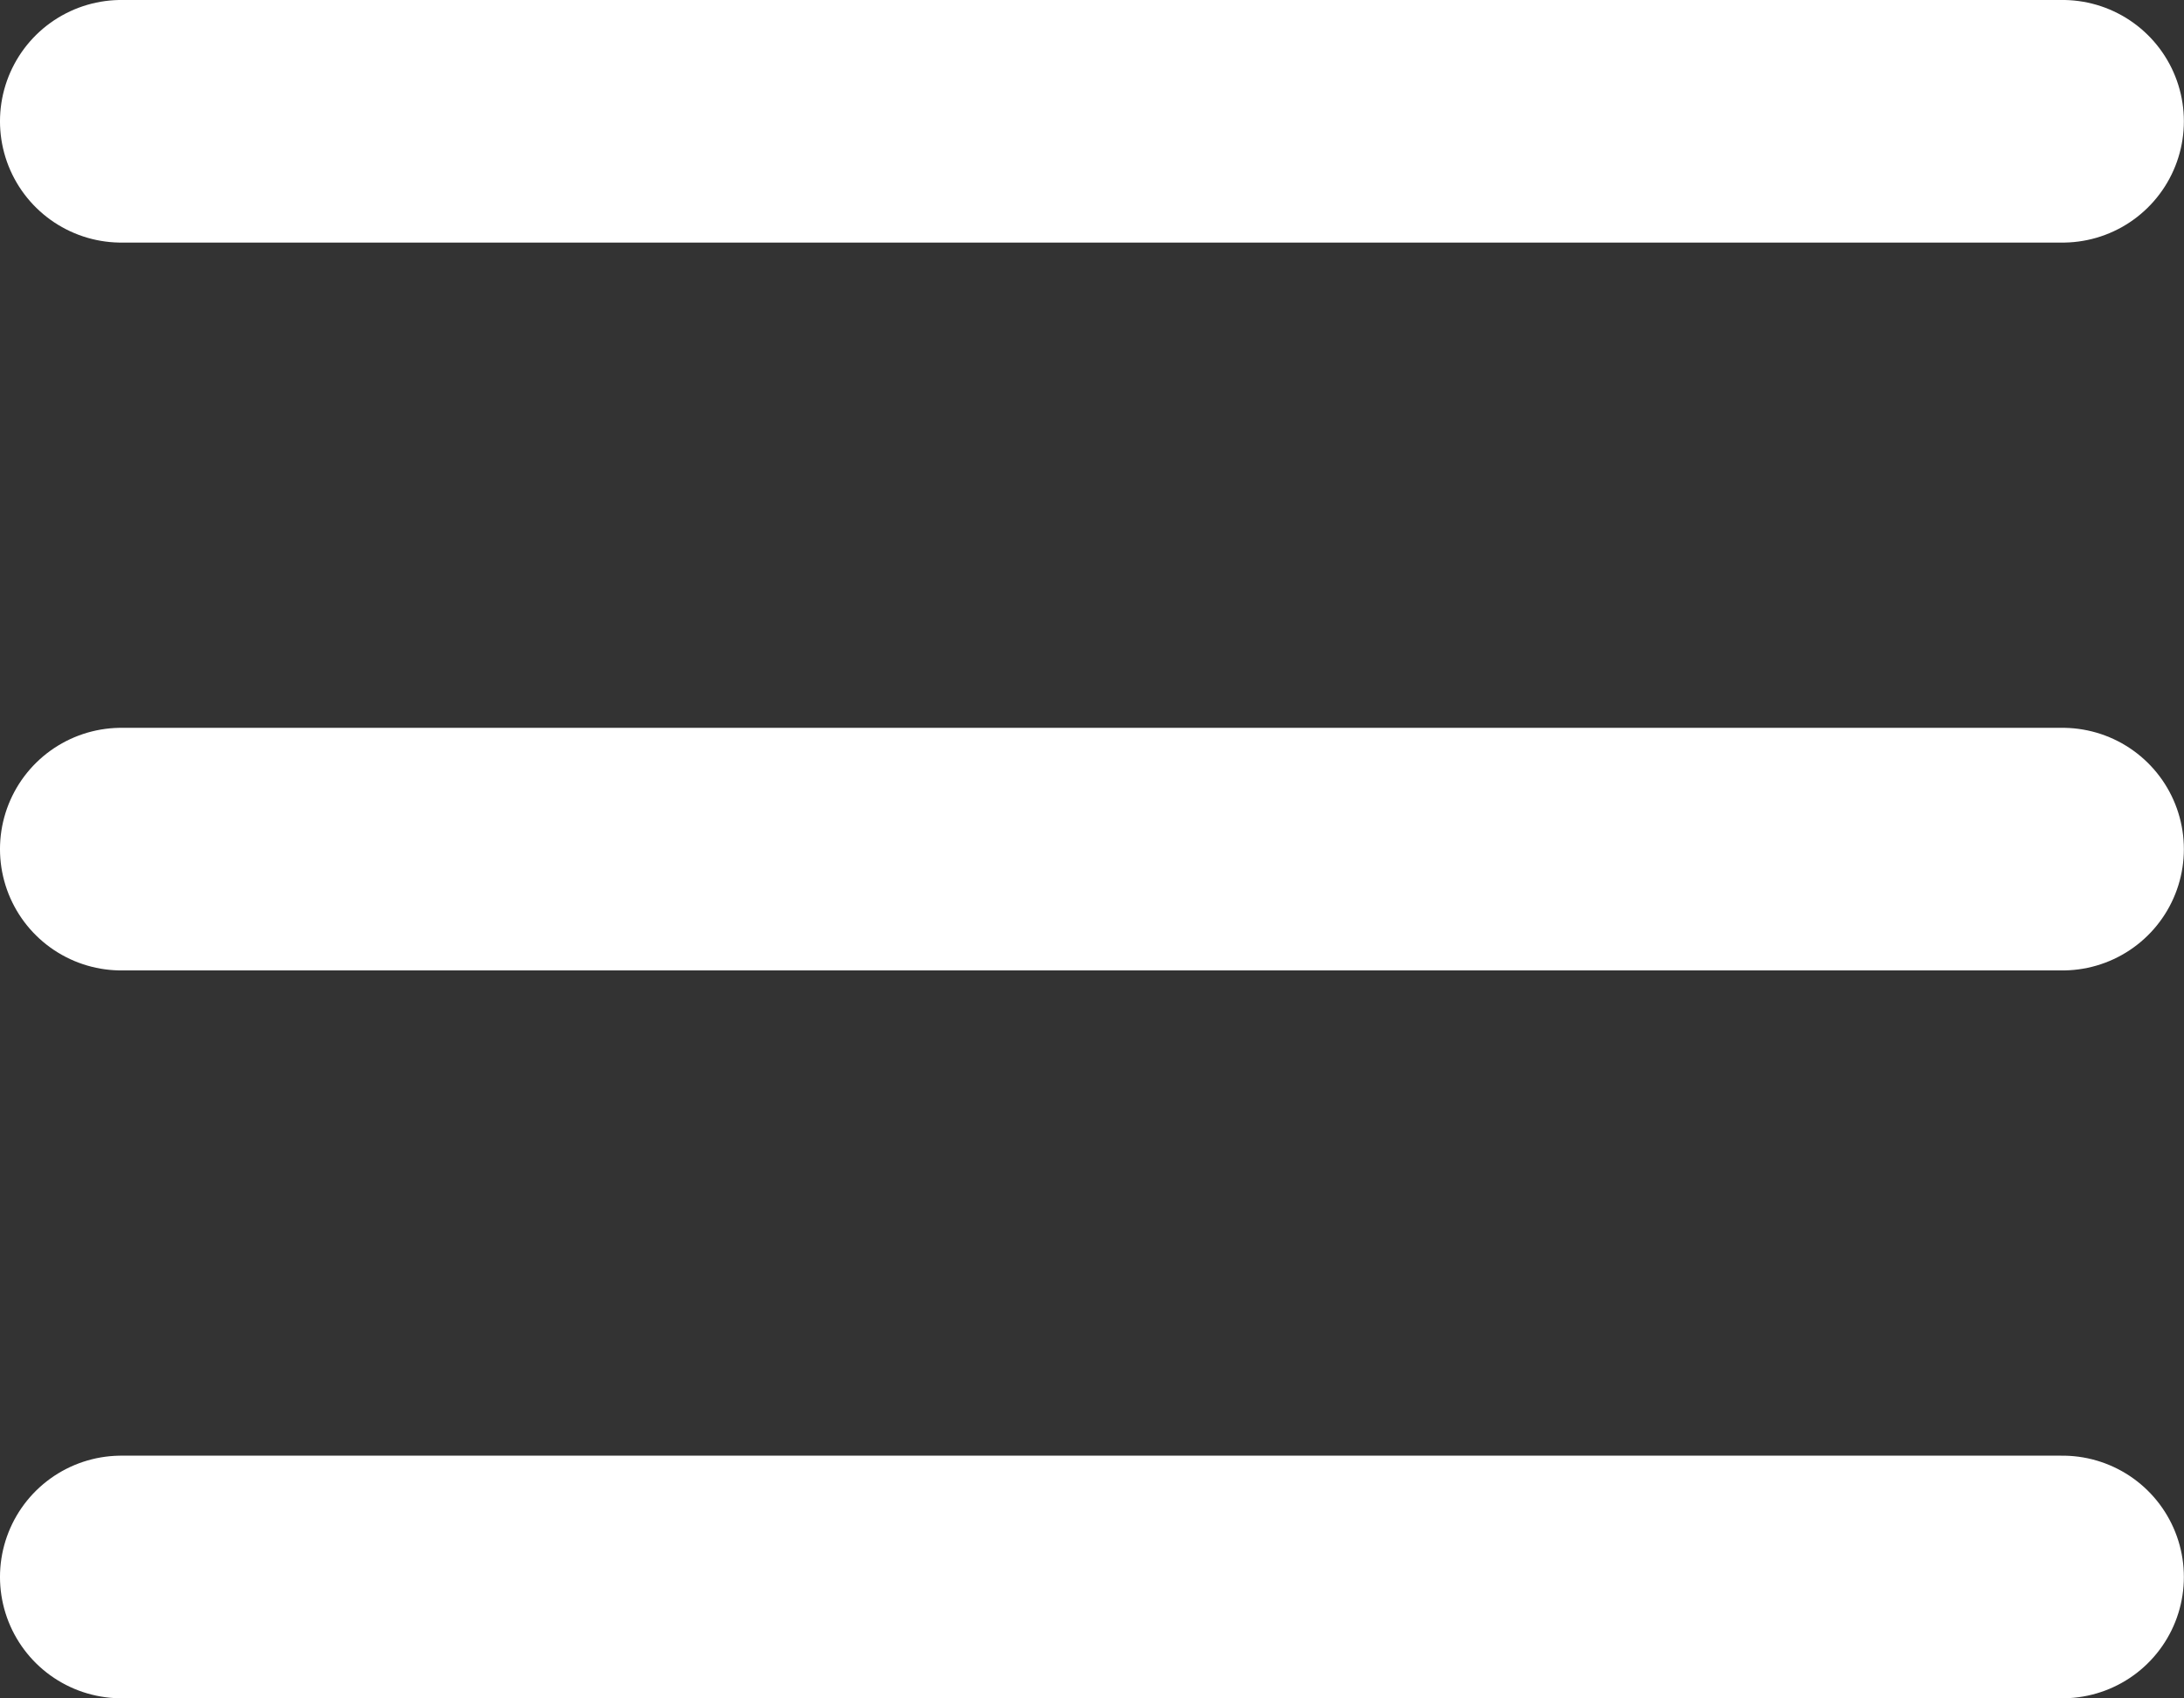 <?xml version="1.0" encoding="UTF-8" standalone="no"?>
<!-- Created with Inkscape (http://www.inkscape.org/) -->

<svg
   width="158.75mm"
   height="123.472mm"
   viewBox="0 0 158.75 123.472"
   version="1.1"
   id="svg1"
   xml:space="preserve"
   xmlns="http://www.w3.org/2000/svg"
   xmlns:svg="http://www.w3.org/2000/svg"><rect x="0" y="0" width="158.75" height="123.472" fill="#333333" stroke="none"/><defs
     id="defs1" /><g
     id="layer1"
     transform="translate(-29.184,-93.094)"><path
       d="M 4,6 H 20 M 4,12 H 20 M 4,18 h 16"
       stroke="#000000"
       stroke-width="2"
       stroke-linecap="round"
       stroke-linejoin="round"
       id="path1"
       style="opacity:1;fill:#ffffff;fill-opacity:1;stroke:#ffffff;stroke-opacity:1"
       transform="matrix(8.819,0,0,8.819,2.726,48.997)" /></g></svg>
